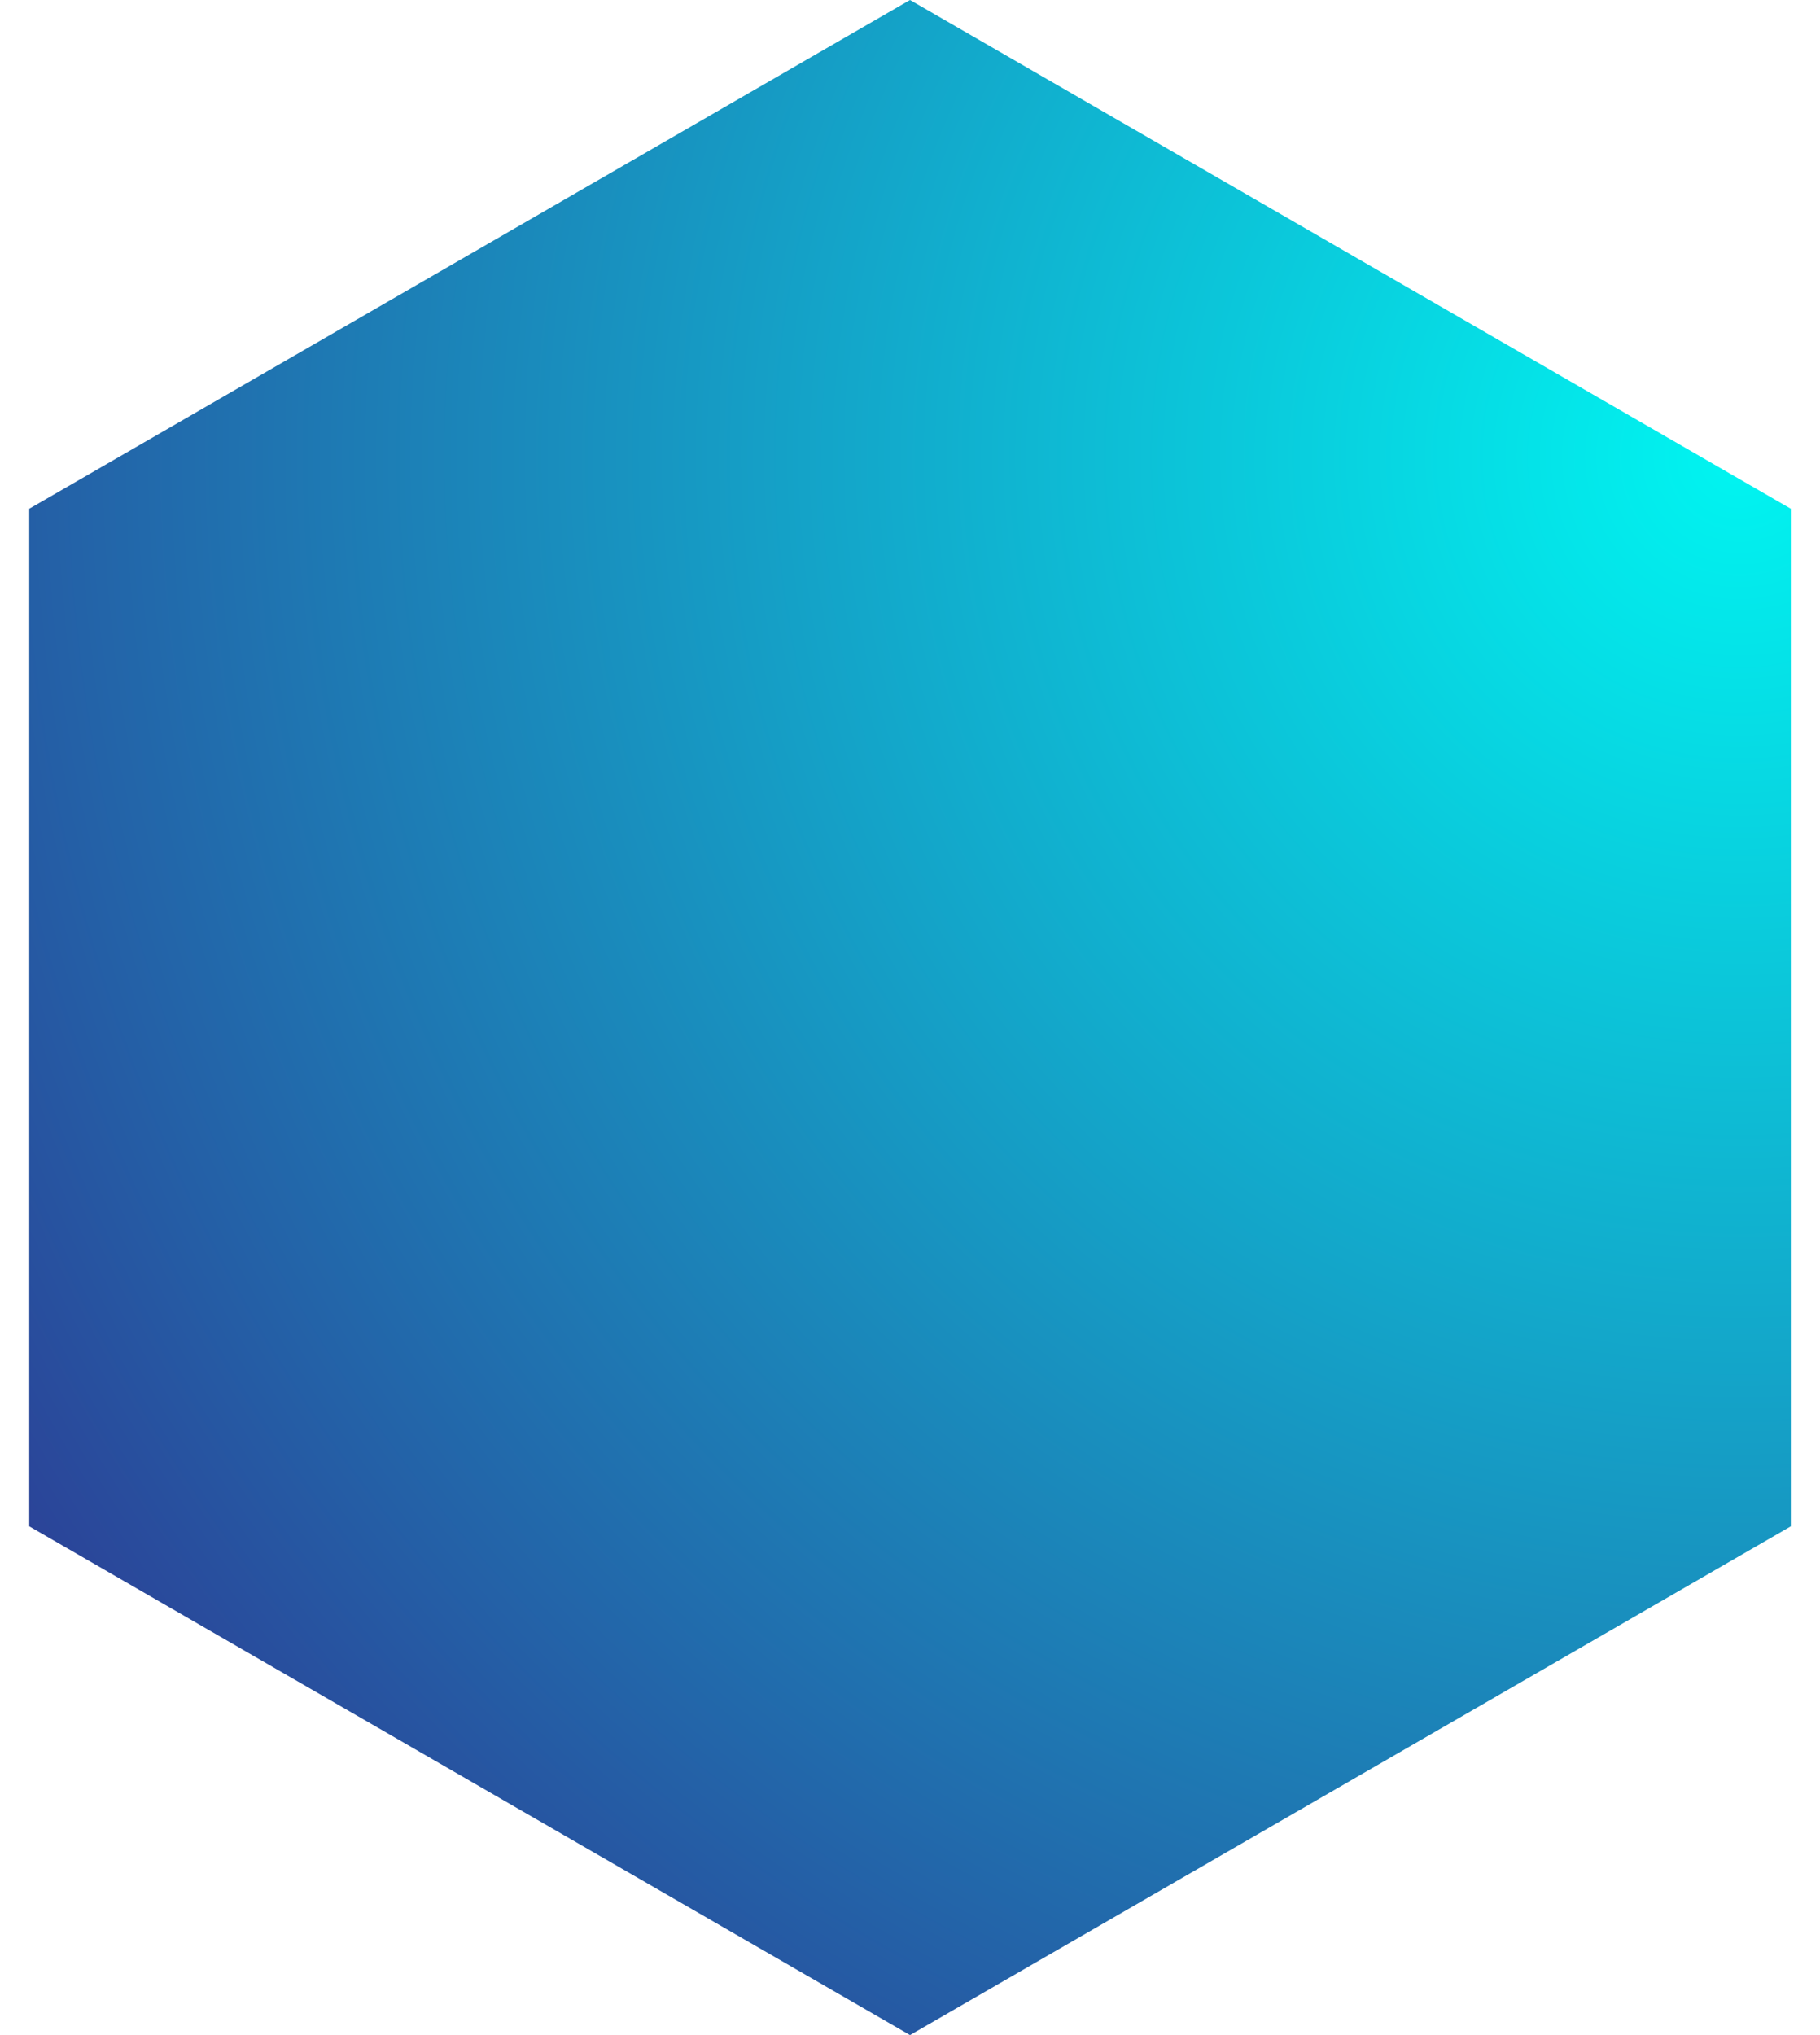 <svg width="34" height="38" viewBox="0 0 34 38" fill="none" xmlns="http://www.w3.org/2000/svg">
<path d="M17 0L33.455 9.5V28.5L17 38L0.546 28.5V9.5L17 0Z" fill="url(#paint0_diamond_297_463)"/>
<defs>
<radialGradient id="paint0_diamond_297_463" cx="0" cy="0" r="1" gradientUnits="userSpaceOnUse" gradientTransform="translate(32.895 8.444) rotate(-176.897) scale(41.289)">
<stop stop-color="#00F5F1"/>
<stop offset="1" stop-color="#2E3792"/>
</radialGradient>
</defs>
</svg>
